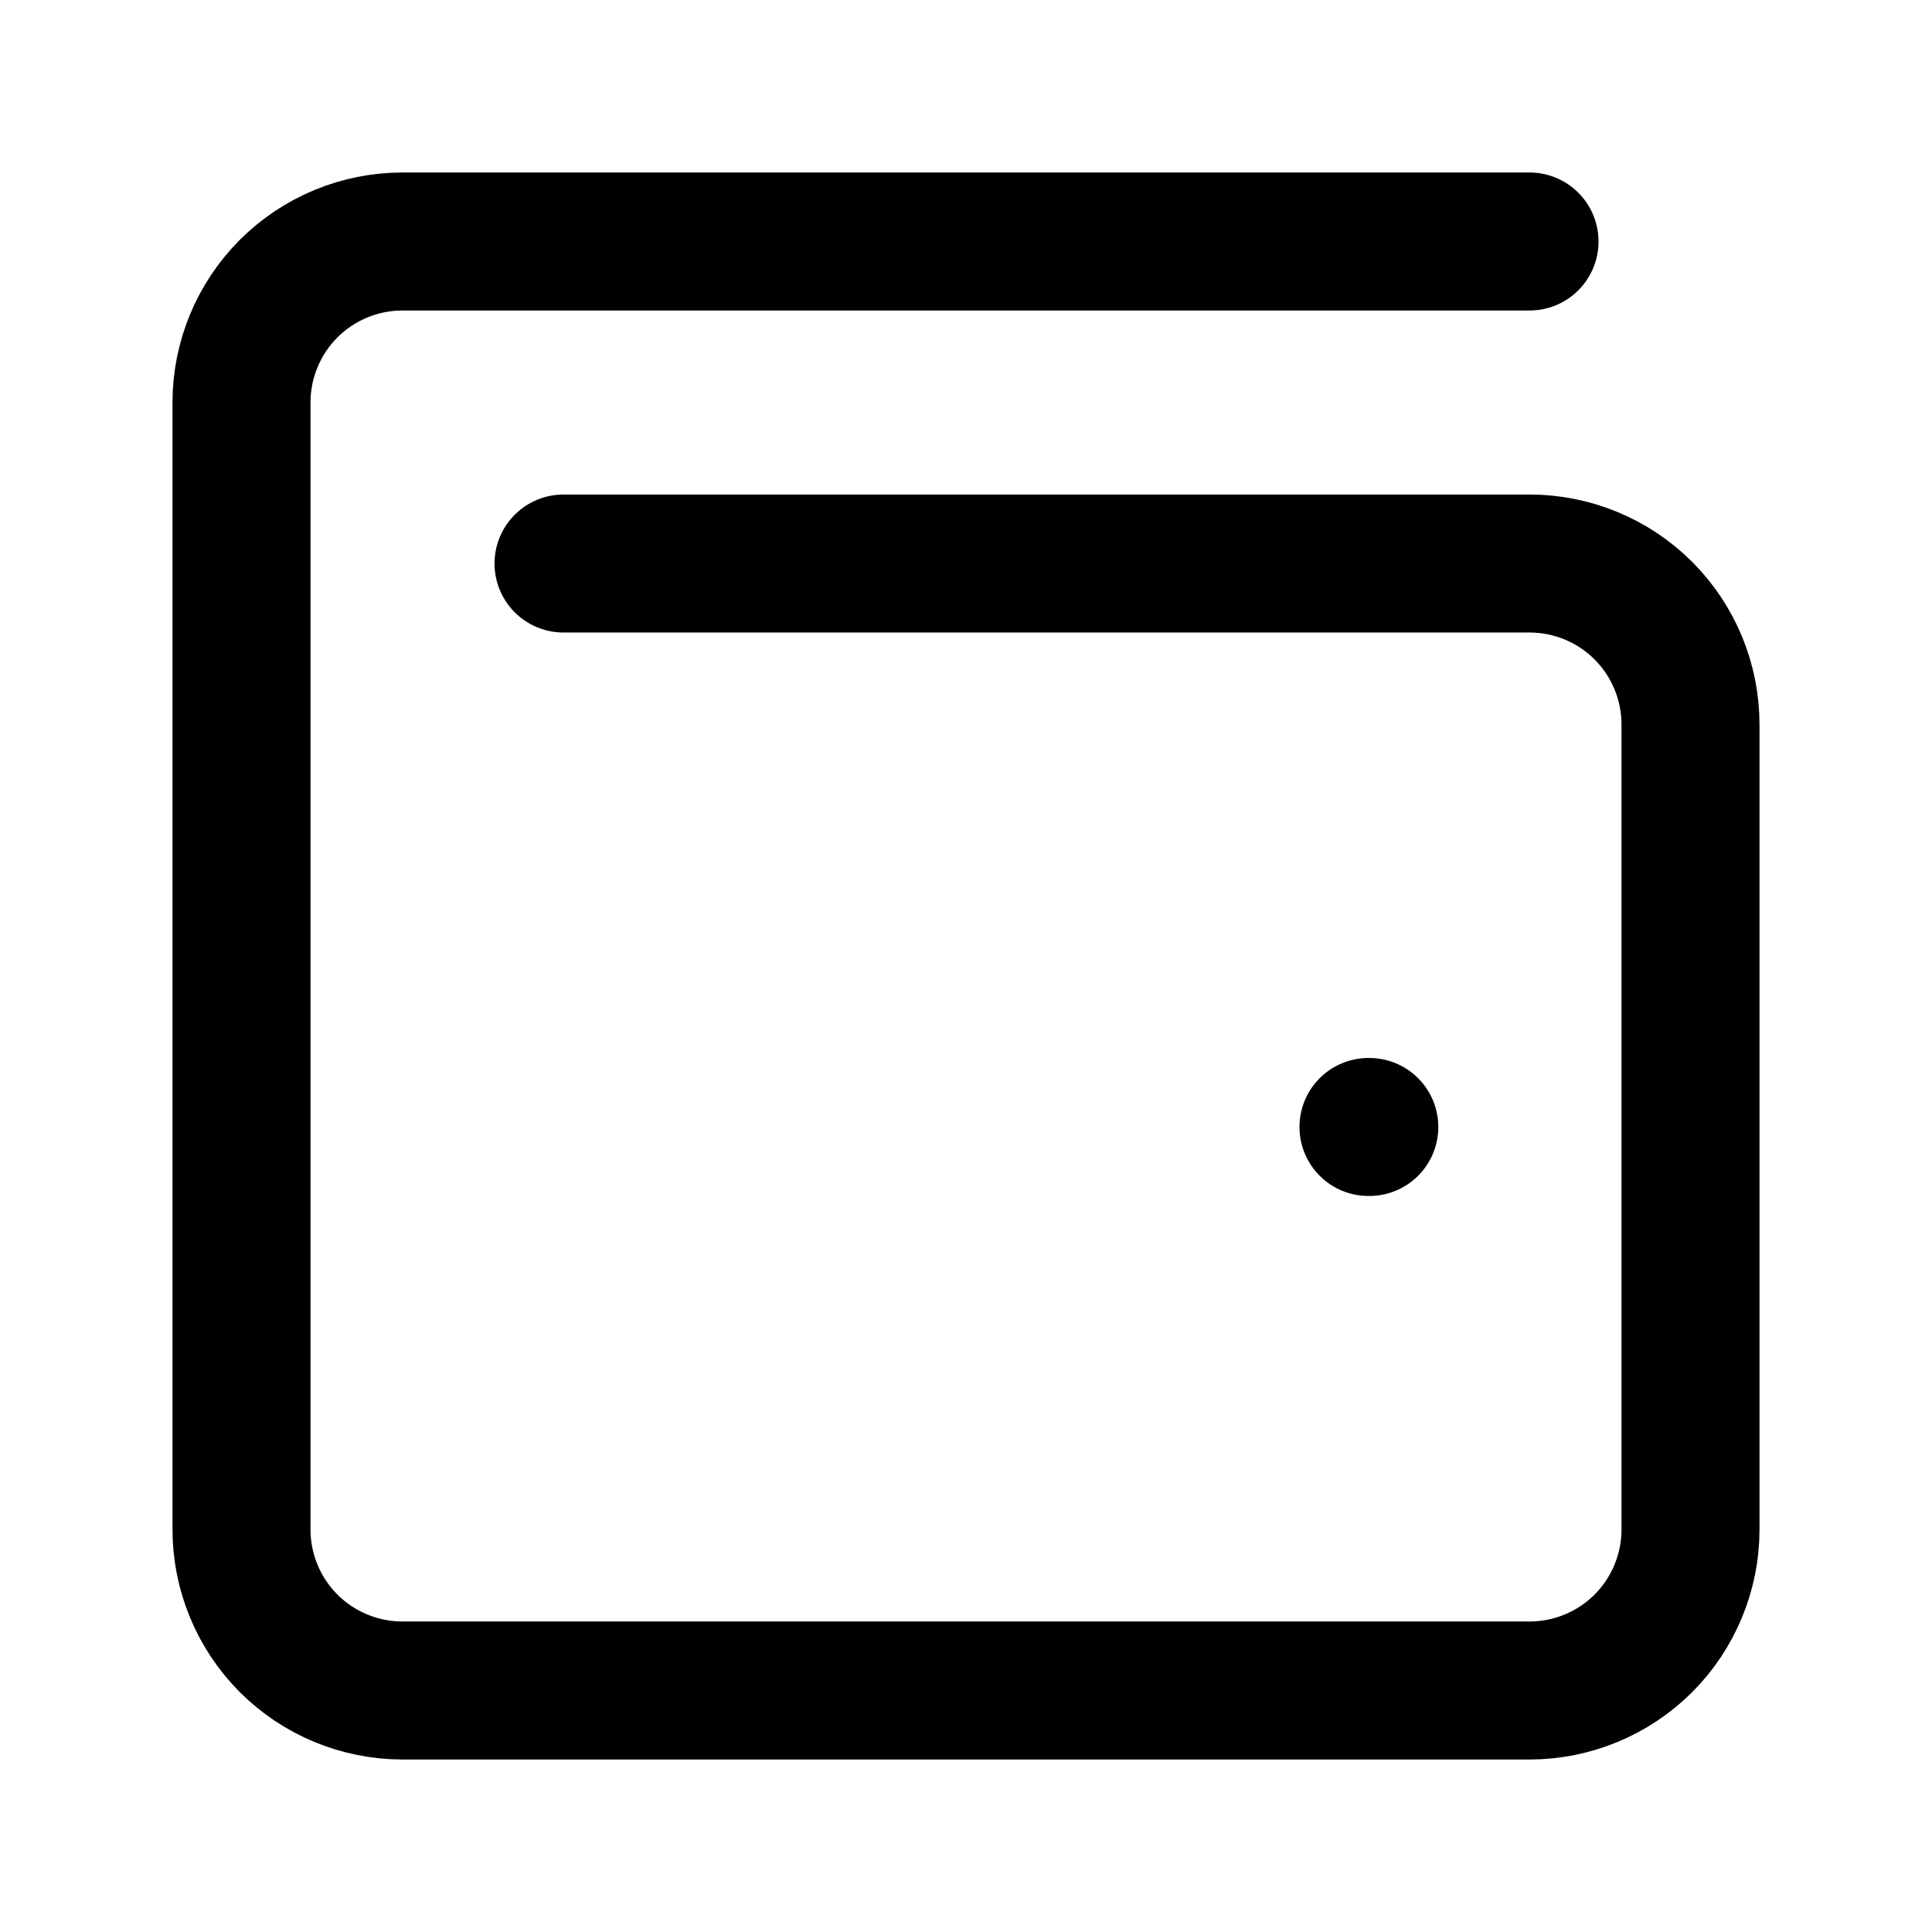 <svg width="28" height="28" viewBox="0 0 28 28" fill="none" xmlns="http://www.w3.org/2000/svg">
<path d="M19.833 16.333H19.845" stroke="black" stroke-width="2" stroke-linecap="round" stroke-linejoin="round"/>
<path d="M8.167 8.167H22.167C22.785 8.167 23.379 8.412 23.817 8.85C24.254 9.288 24.5 9.881 24.5 10.5V22.167C24.5 22.785 24.254 23.379 23.817 23.817C23.379 24.254 22.785 24.5 22.167 24.5H5.833C5.214 24.5 4.621 24.254 4.183 23.817C3.746 23.379 3.5 22.785 3.5 22.167V5.833C3.5 5.214 3.746 4.621 4.183 4.183C4.621 3.746 5.214 3.5 5.833 3.5H22.167" stroke="black" stroke-width="2" stroke-linecap="round" stroke-linejoin="round"/>
</svg>
